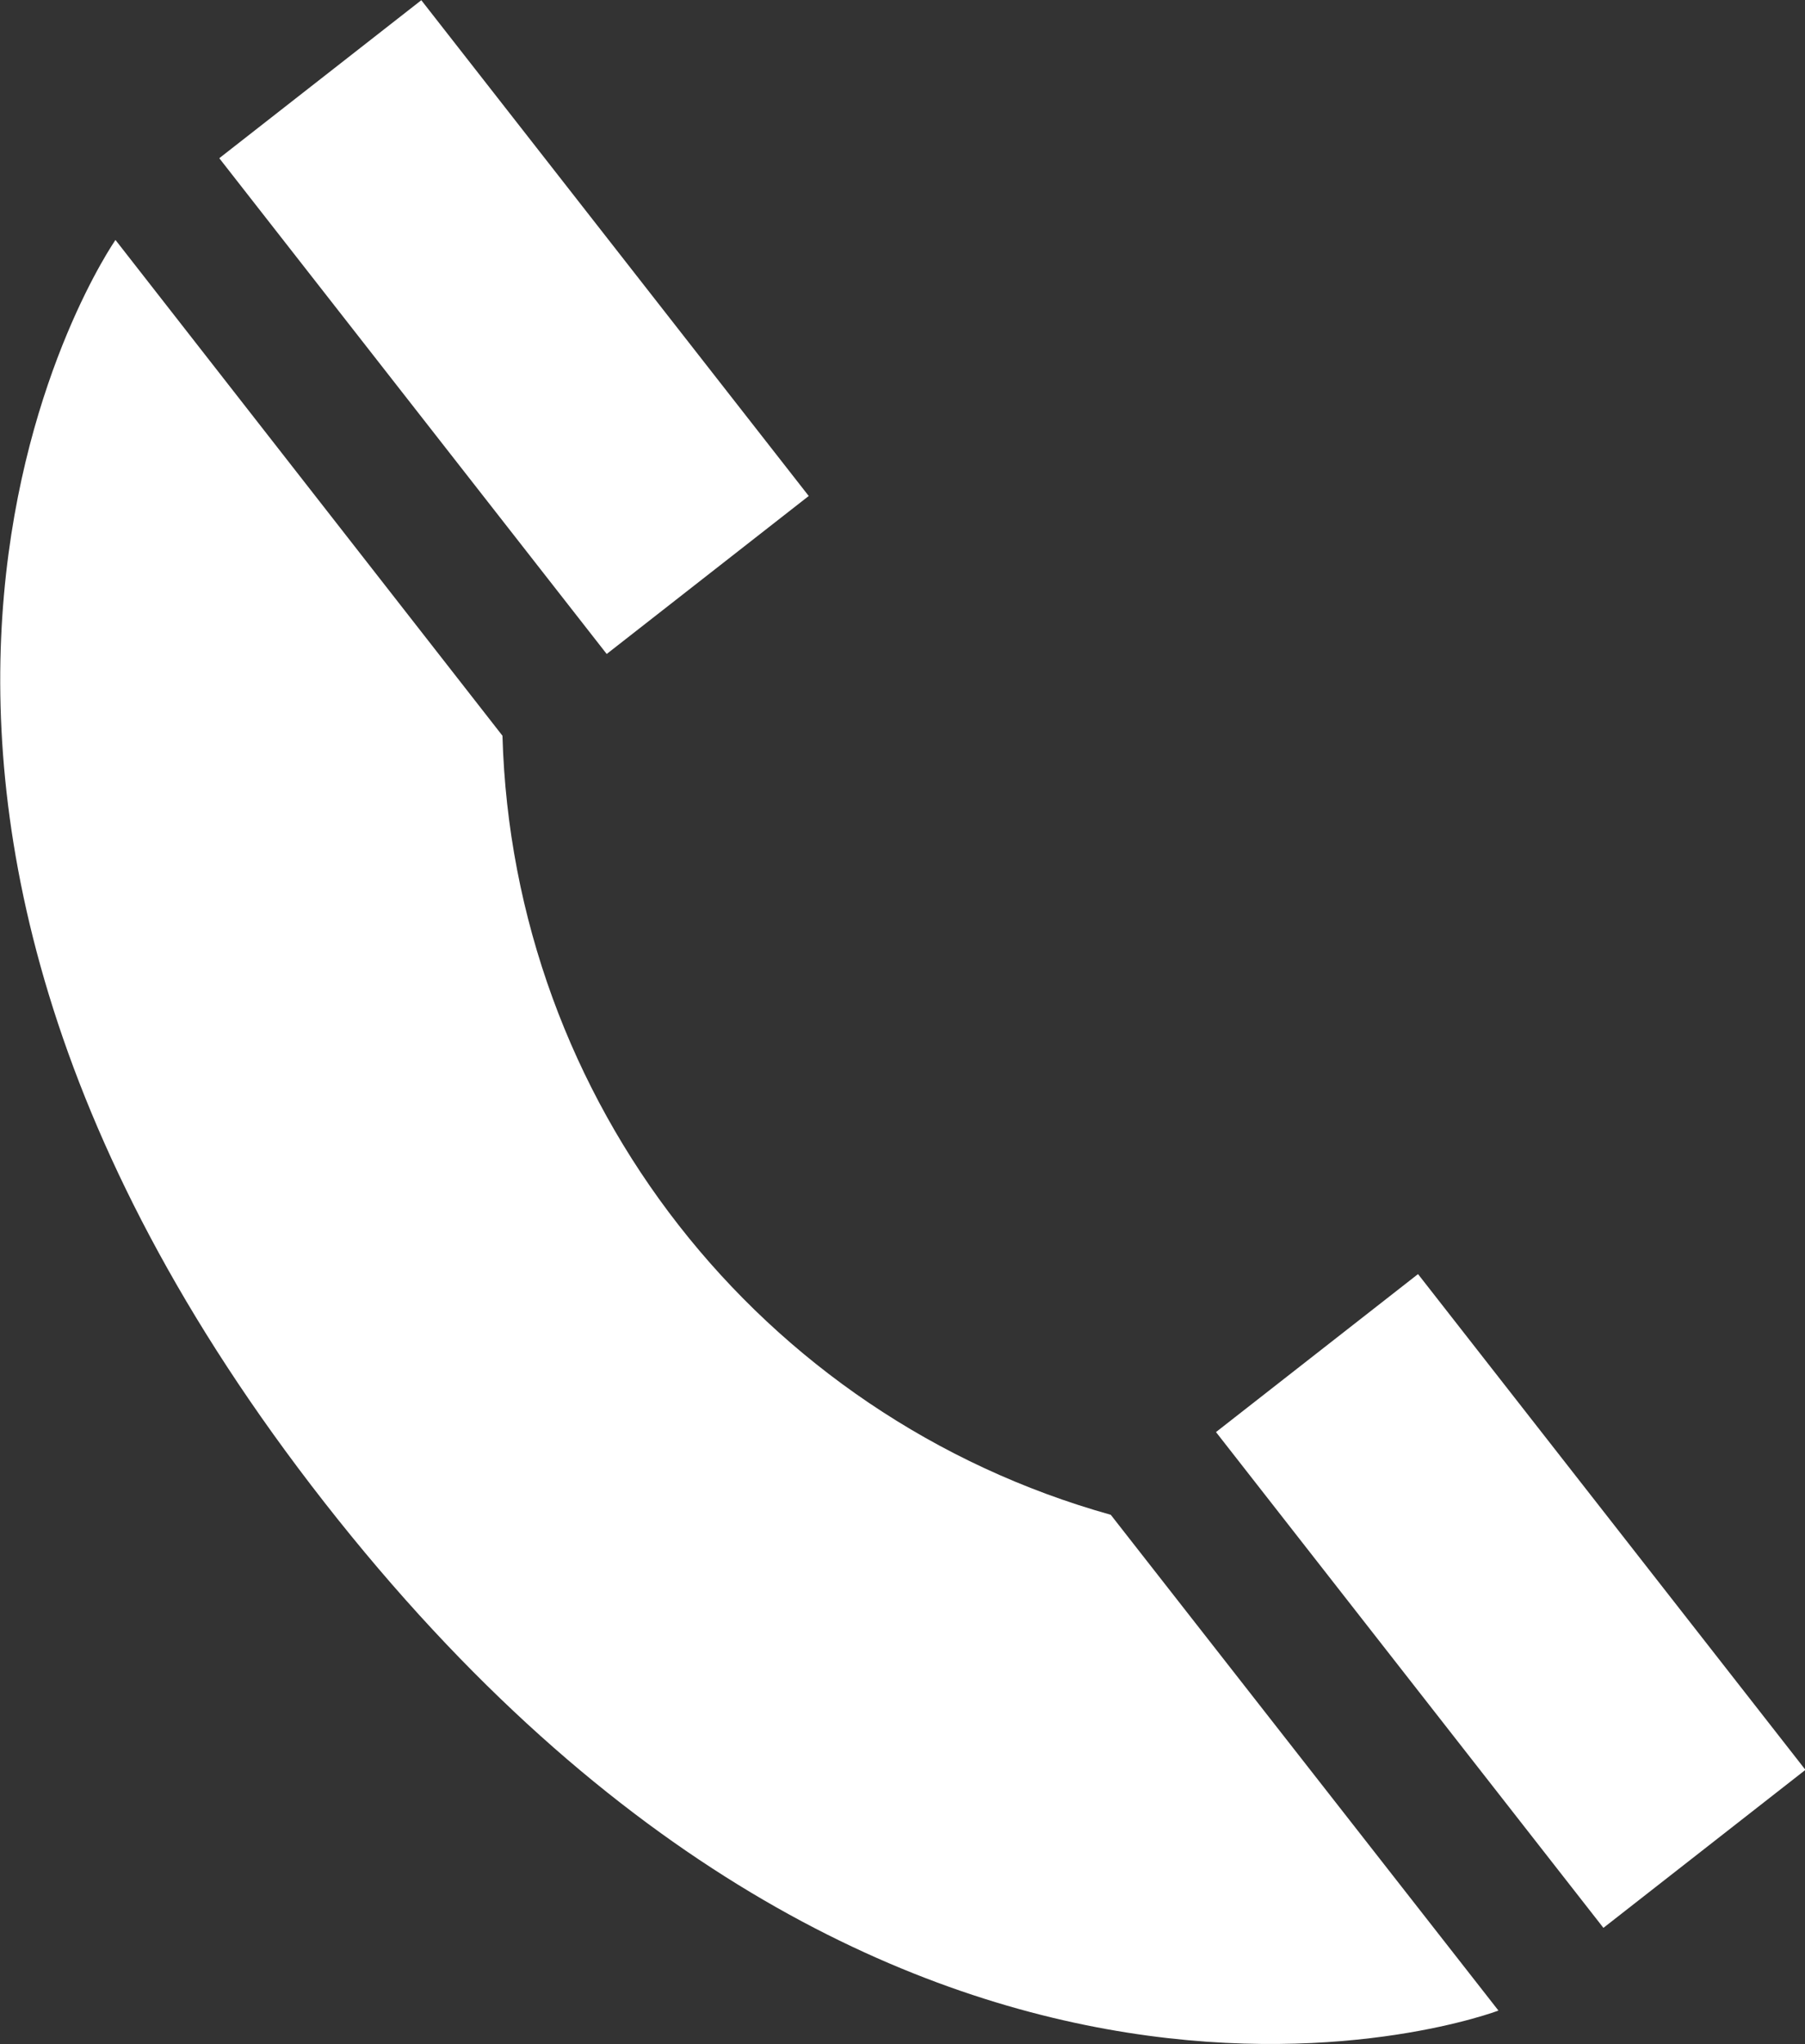 <?xml version="1.0" encoding="utf-8"?>
<!-- Generator: Adobe Illustrator 22.0.0, SVG Export Plug-In . SVG Version: 6.00 Build 0)  -->
<svg version="1.1" id="Layer_1" xmlns="http://www.w3.org/2000/svg" xmlns:xlink="http://www.w3.org/1999/xlink" x="0px" y="0px"
	 viewBox="0 0 262.6 297.3" style="enable-background:new 0 0 262.6 297.3;" xml:space="preserve">
<rect x="0" y="0" width="262.6" height="297.3" fill="#333333" stroke="none"/>
<style type="text/css">
	.st0{fill:#FFFFFF;}
</style>
<g>
	
		<rect x="201.1" y="187.1" transform="matrix(0.788 -0.616 0.616 0.788 -96.812 184.713)" class="st0" width="37.3" height="91.5"/>
	<path class="st0" d="M218,292.4l-56.4-72.1C110.5,206,74.6,160.1,73.1,107L16.8,34.9c0,0-53.4,76.5,30.4,183.6S218,292.4,218,292.4
		z"/>
	
		<rect x="56.1" y="1.8" transform="matrix(0.788 -0.616 0.616 0.788 -13.414 56.147)" class="st0" width="37.3" height="91.5"/>
</g>
</svg>
